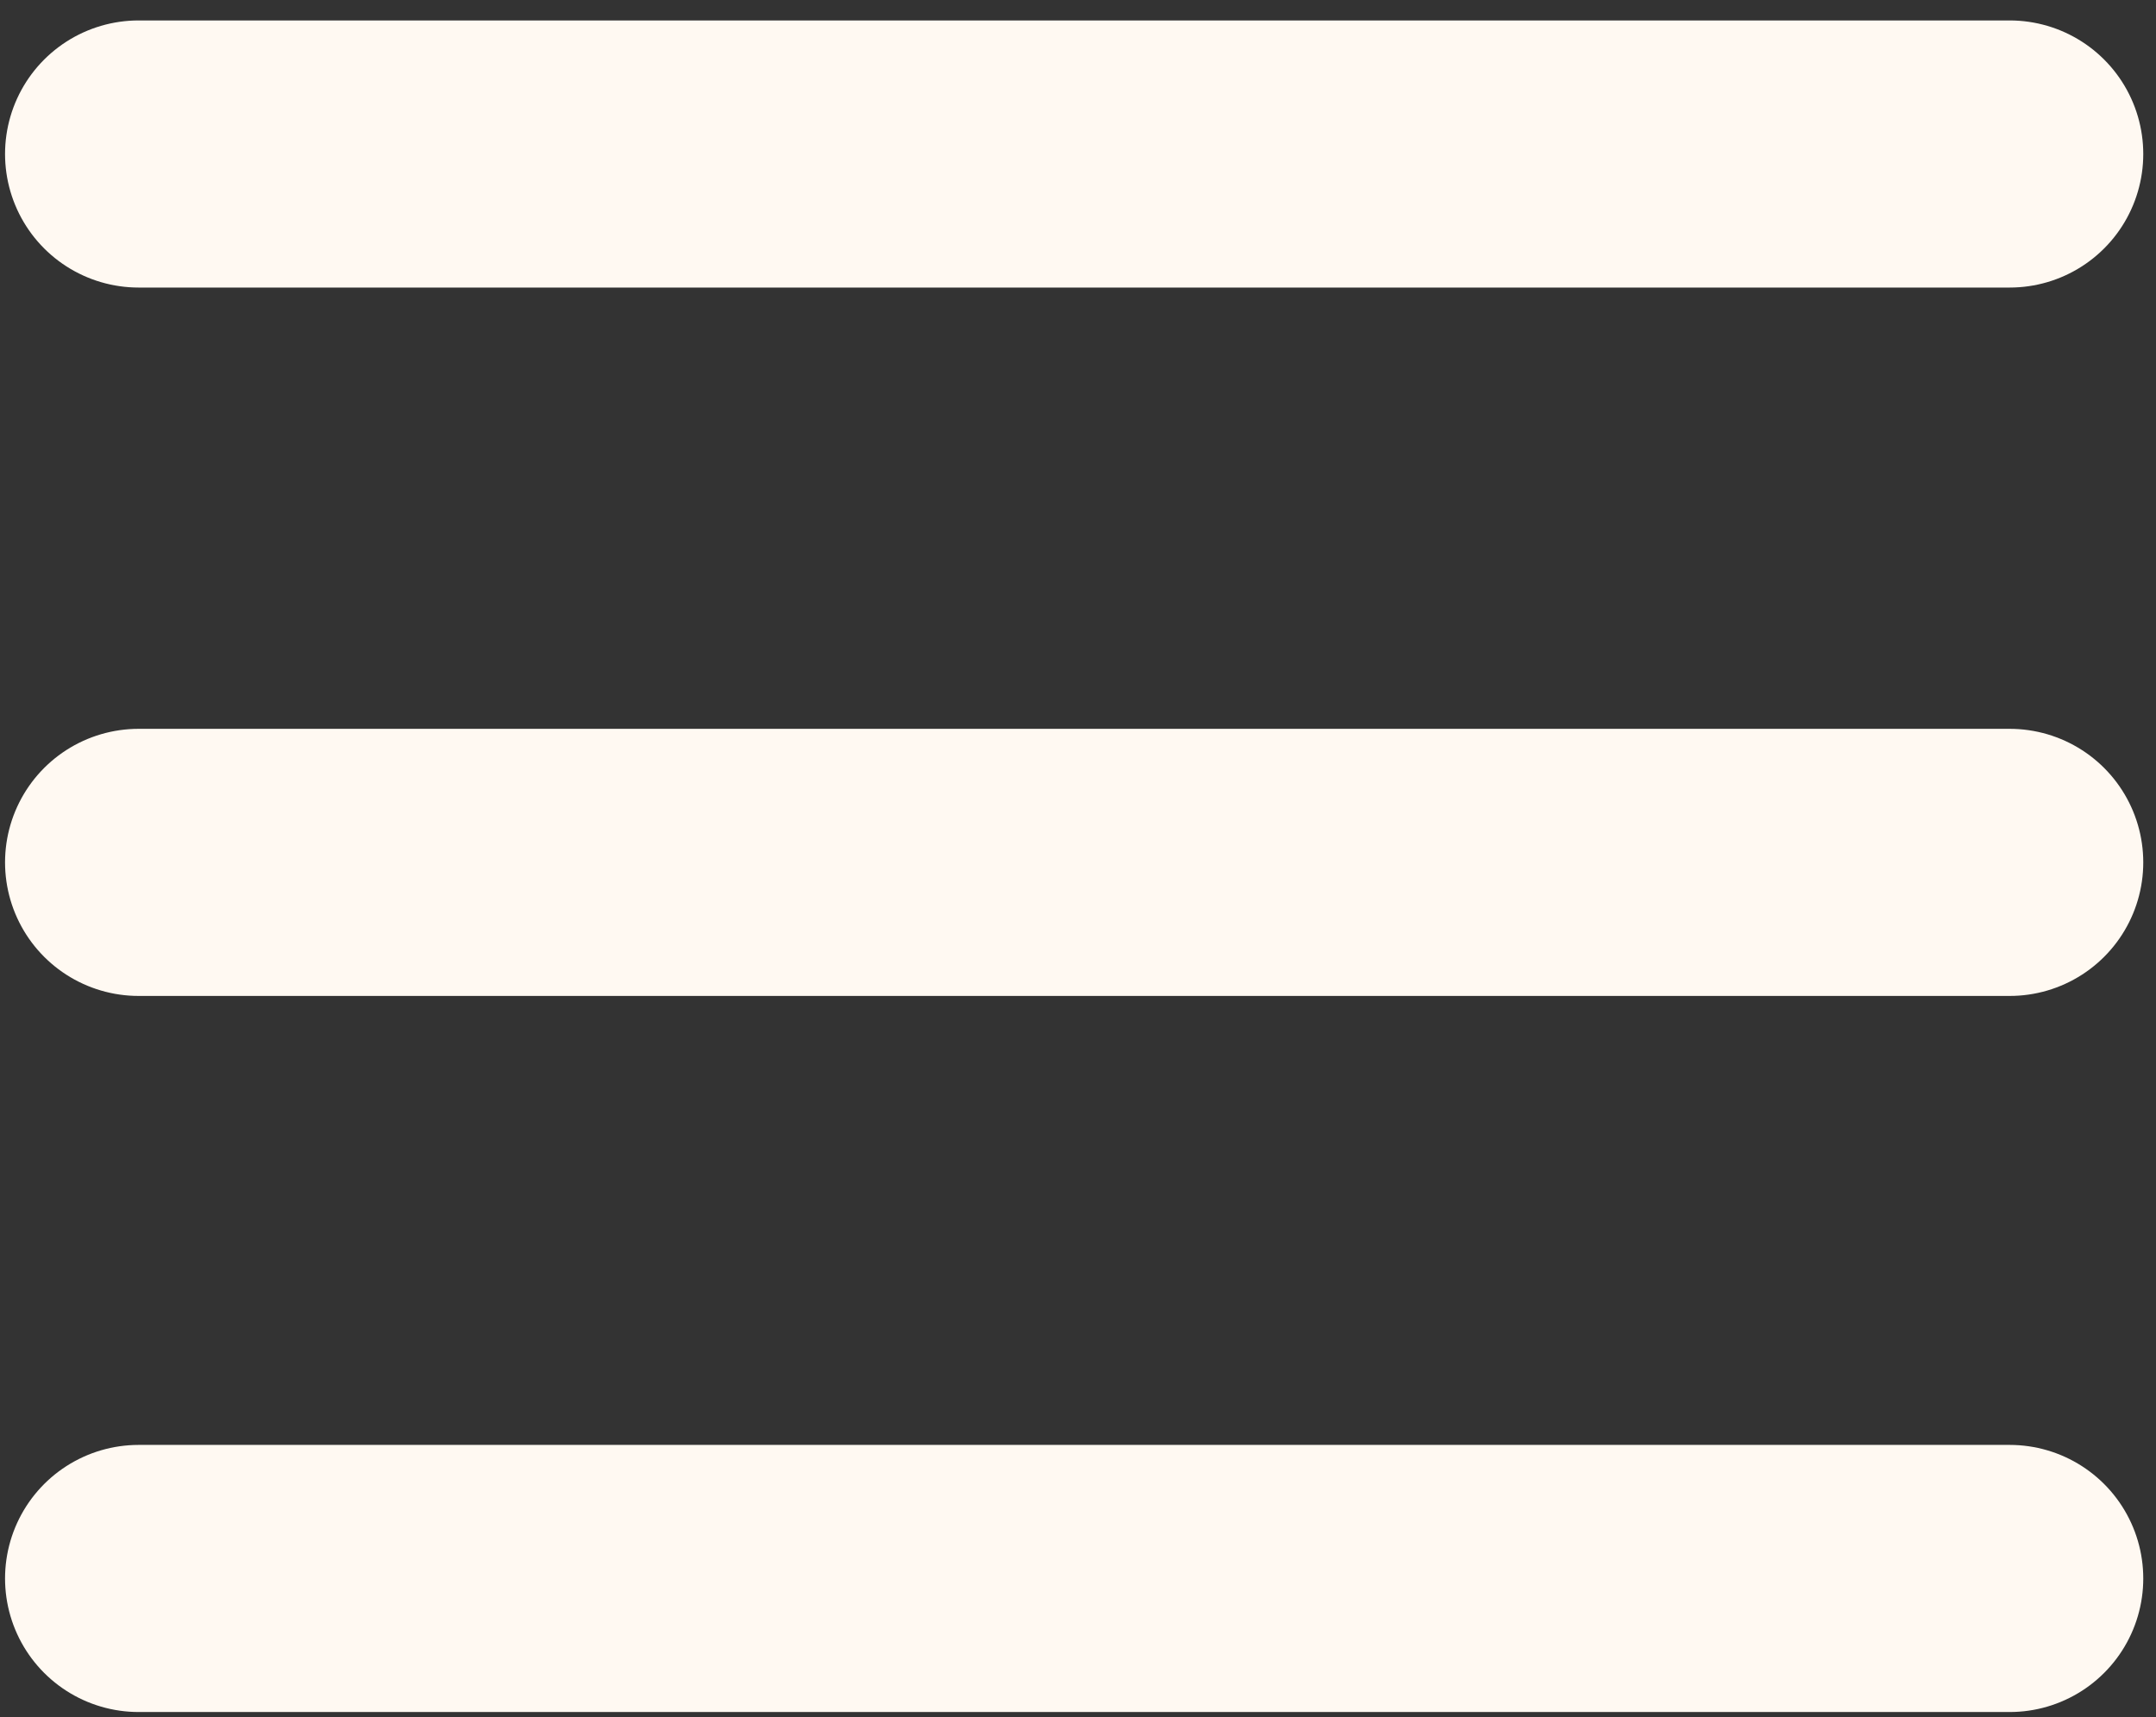 <?xml version="1.0" encoding="utf-8"?>
<!-- Generator: Adobe Illustrator 26.3.1, SVG Export Plug-In . SVG Version: 6.00 Build 0)  -->
<svg version="1.1" id="Layer_1" xmlns="http://www.w3.org/2000/svg" xmlns:xlink="http://www.w3.org/1999/xlink" x="0px" y="0px"
	 viewBox="0 0 28 22.3" style="enable-background:new 0 0 28 22.3;" xml:space="preserve">
<rect x="0" y="0" width="28" height="22.3" fill="#333333" stroke="none"/>
<style type="text/css">
	.st0{fill:none;stroke:#FFF9F2;stroke-width:3.469;stroke-linecap:round;stroke-linejoin:round;}
</style>
<path class="st0" d="M1.8,20.5h24.3 M1.8,11.2h24.3 M1.8,2h24.3"/>
</svg>
